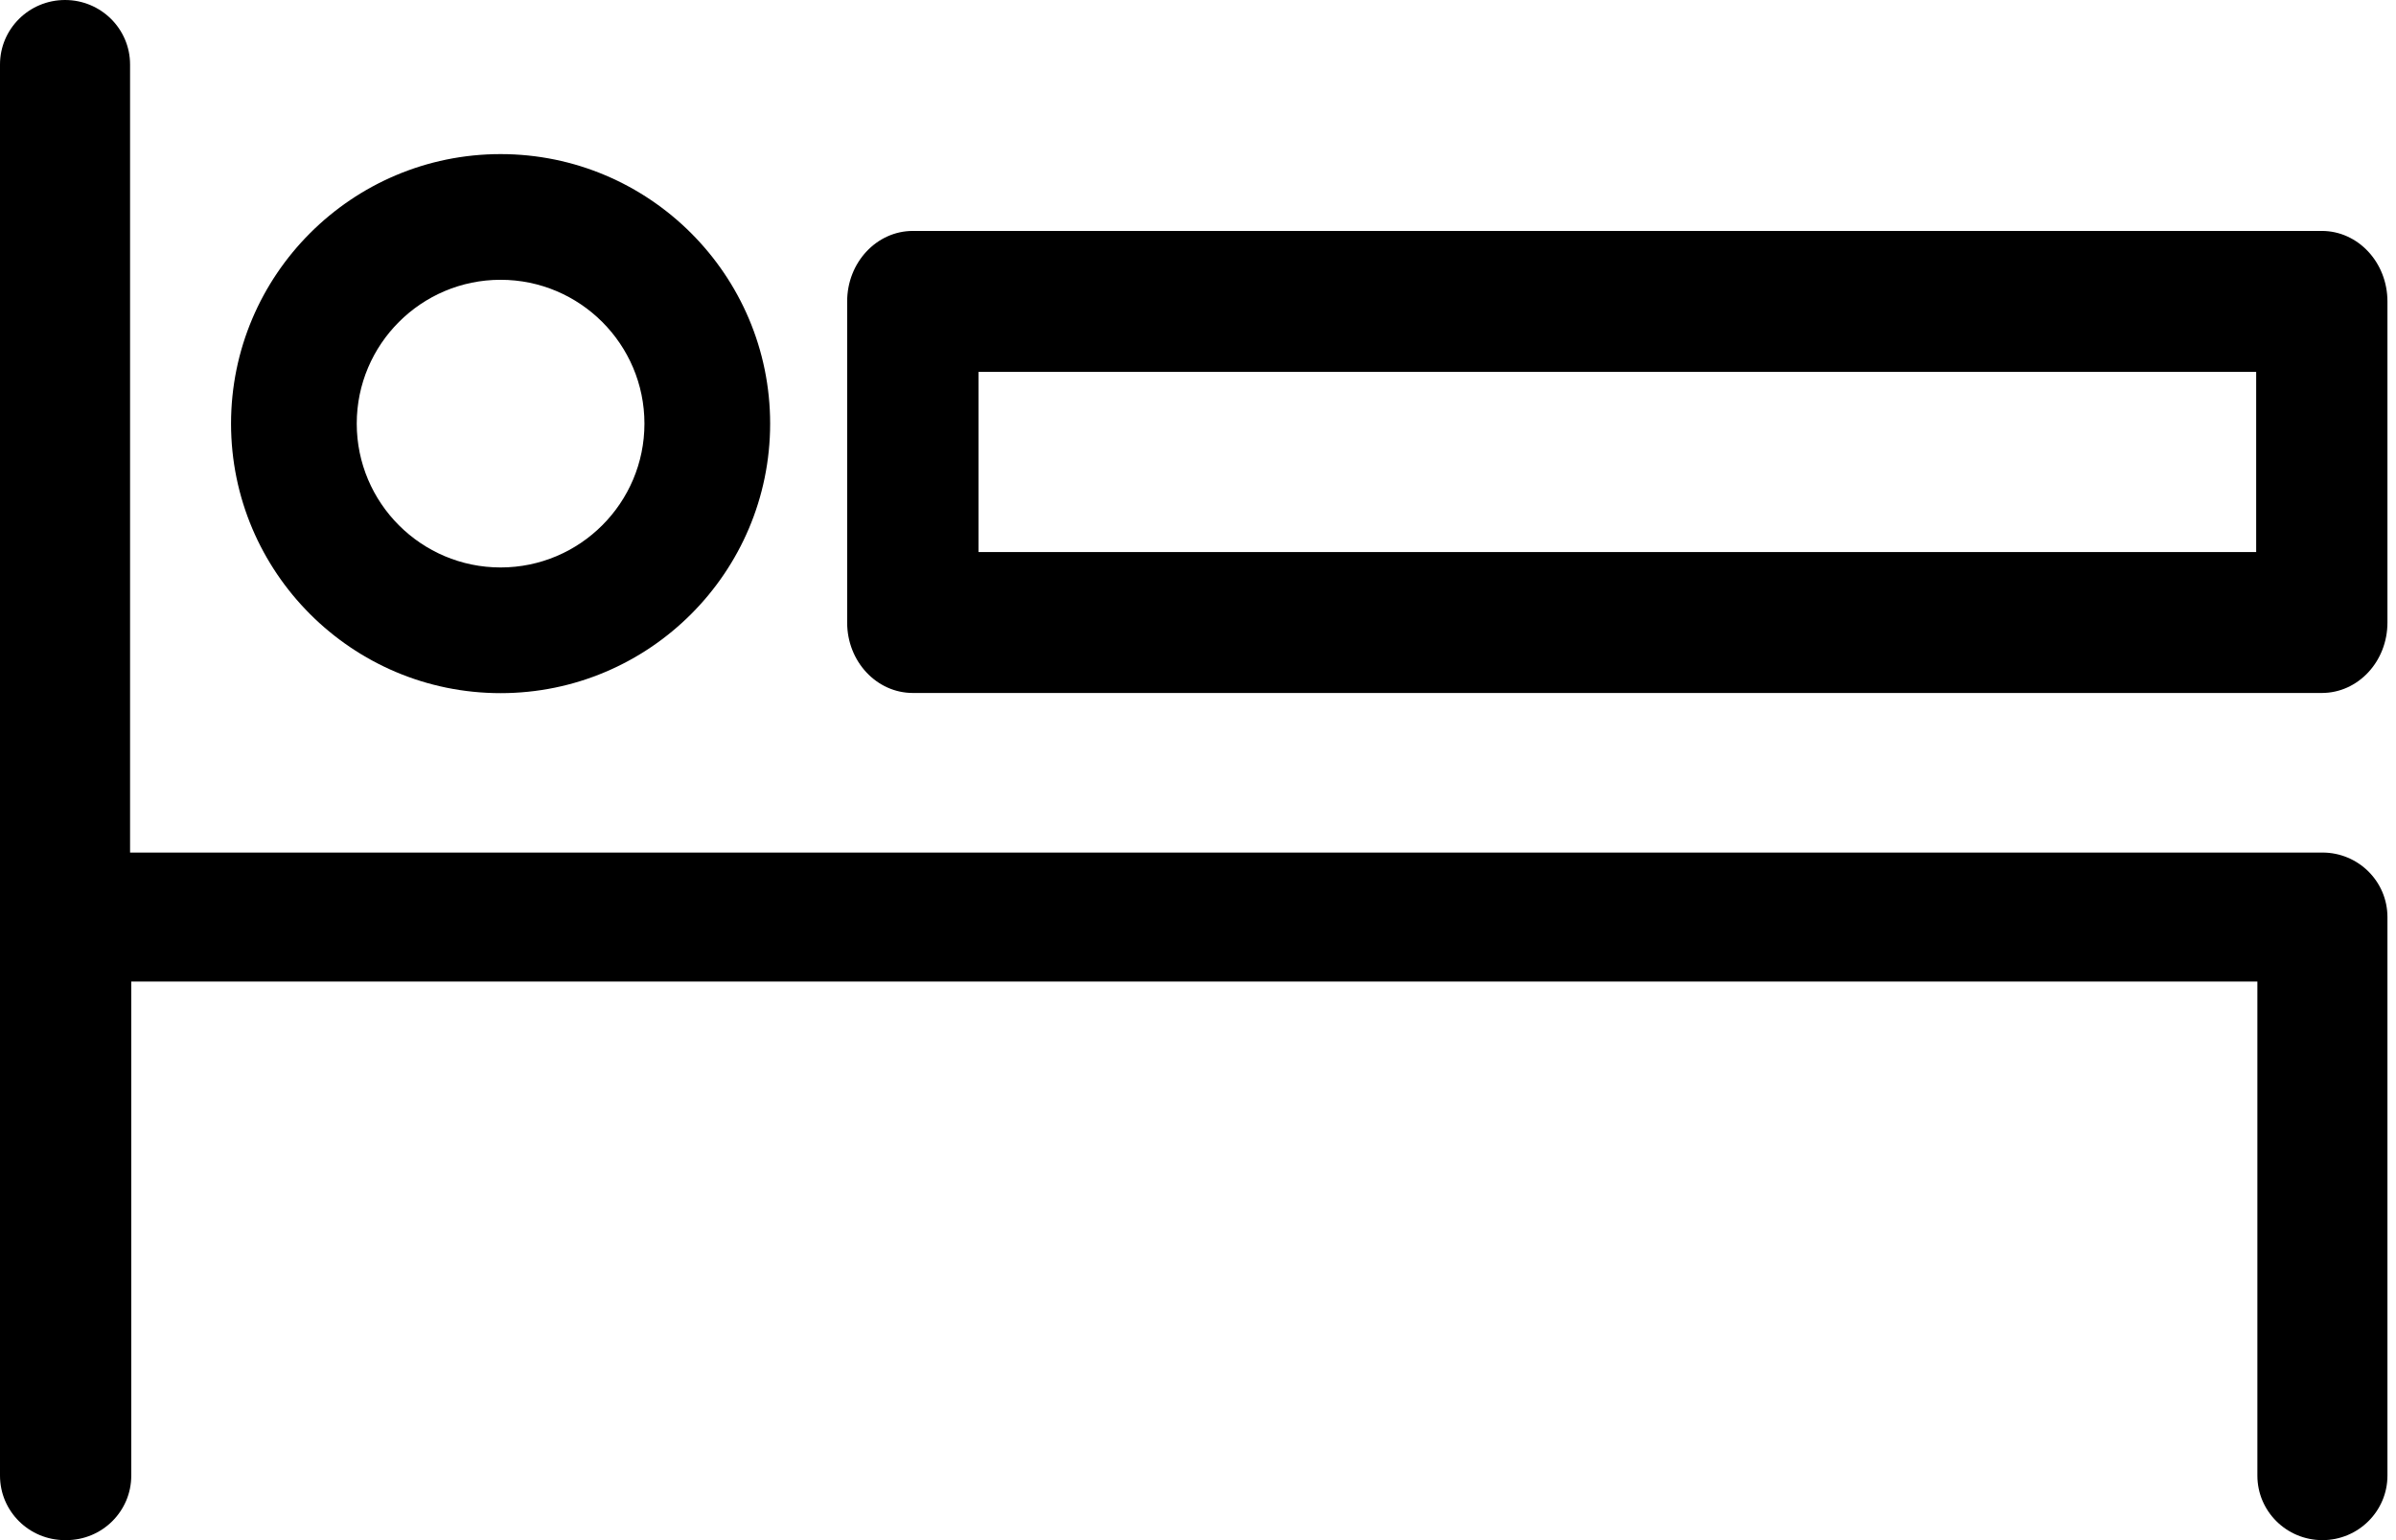 <svg width="28" height="18" viewBox="0 0 28 18" fill="none" xmlns="http://www.w3.org/2000/svg">
<path d="M27.14 9.964H1.52V0.754C1.52 0.338 1.18 0 0.76 0C0.34 0 0 0.338 0 0.754V17.246C0 17.663 0.34 18 0.76 18H0.774C1.194 18 1.534 17.663 1.534 17.246V11.472H26.38V17.246C26.38 17.662 26.72 18 27.14 18C27.559 18 27.9 17.662 27.9 17.246V10.718C27.9 10.302 27.56 9.964 27.14 9.964Z" fill="black"/>
<path fill-rule="evenodd" clip-rule="evenodd" d="M5.85 8.101C4.113 8.101 2.7 6.688 2.7 4.951C2.7 3.214 4.113 1.801 5.85 1.801C7.587 1.801 9 3.214 9 4.951C9 6.688 7.587 8.101 5.85 8.101ZM5.85 6.632C6.777 6.632 7.531 5.878 7.531 4.951C7.531 4.024 6.777 3.27 5.85 3.27C4.923 3.27 4.169 4.024 4.169 4.951C4.169 5.878 4.923 6.632 5.85 6.632Z" fill="black"/>
<path fill-rule="evenodd" clip-rule="evenodd" d="M9.9 7.276V3.523C9.9 3.068 10.244 2.699 10.668 2.699H27.133C27.557 2.699 27.9 3.068 27.9 3.523V7.276C27.9 7.731 27.557 8.099 27.133 8.099H10.668C10.244 8.099 9.9 7.731 9.9 7.276ZM26.366 4.346H11.435V6.452H26.366V4.346Z" fill="black"/>
</svg>
